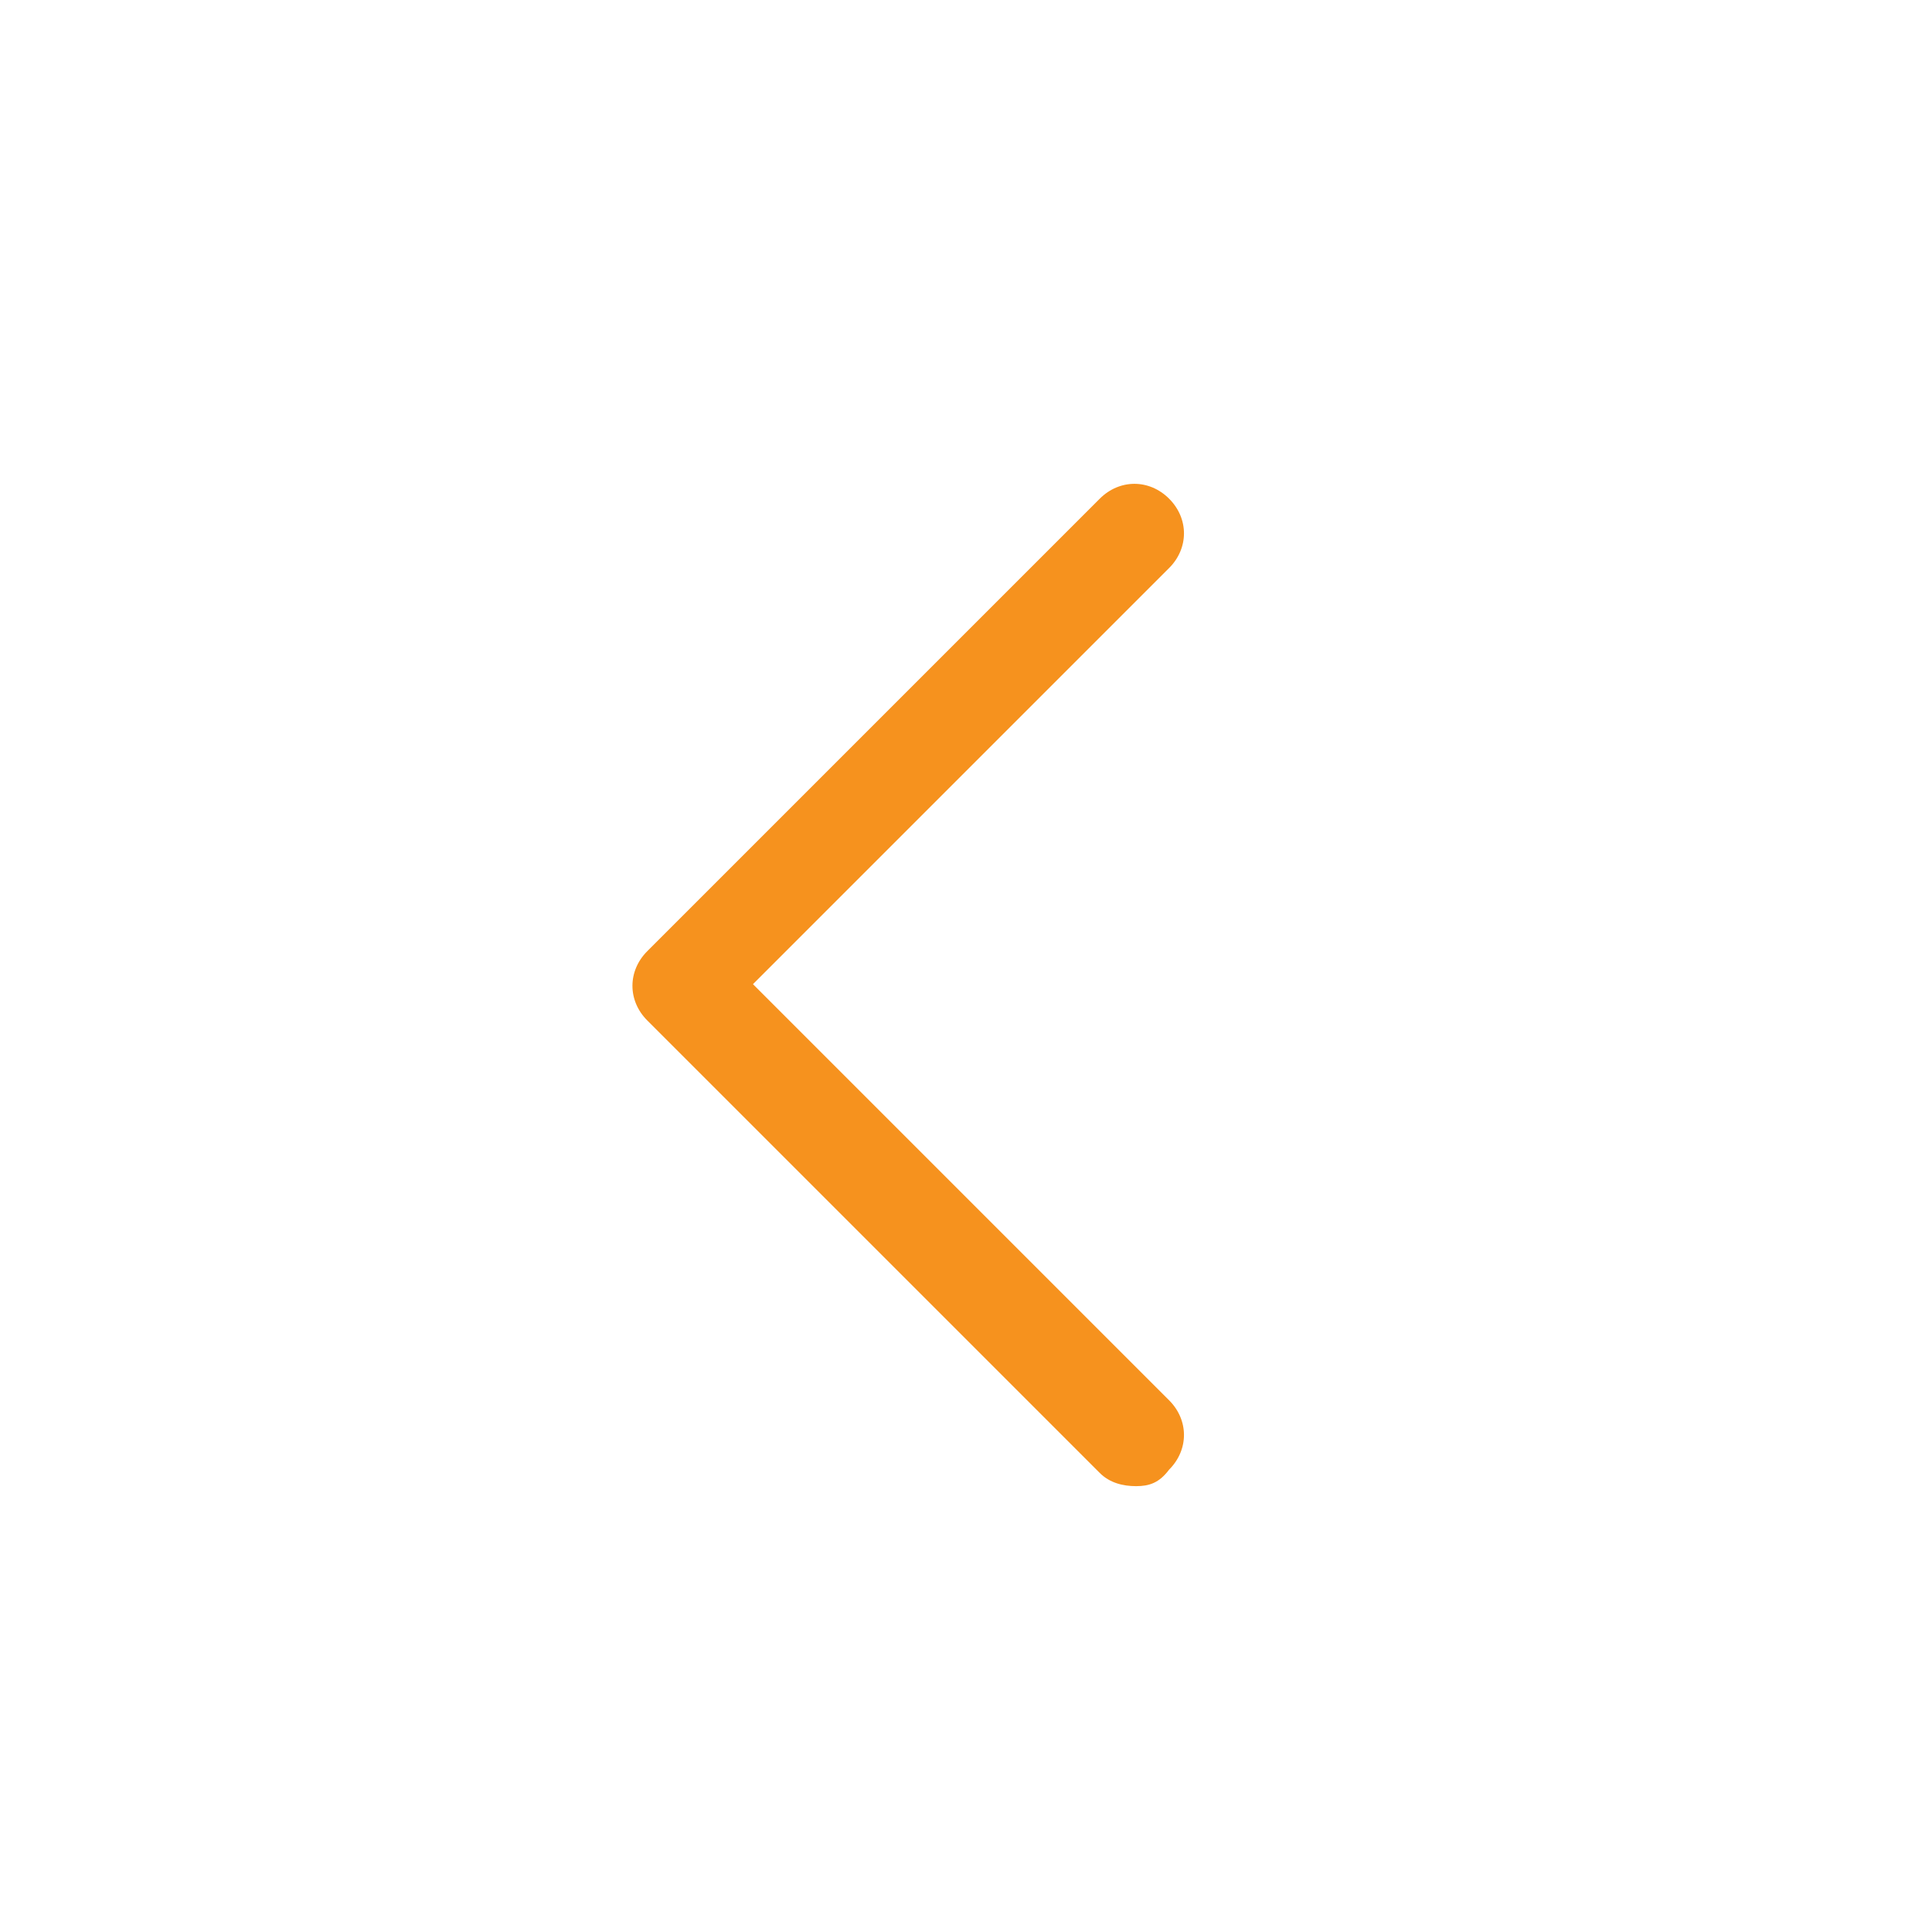 <svg id="Layer_1" xmlns="http://www.w3.org/2000/svg" viewBox="-511.3 474.5 58.5 58.5"><style>.st0{fill:none}.st1{fill:#f6921e}</style><circle id="XMLID_3109_" class="st0" cx="-482" cy="503.8" r="29.2"/><path id="XMLID_3111_" class="st1" d="M-476.9 519.5c-.4 0-.8-.1-1.1-.4l-13.7-13.7c-.6-.6-.6-1.5 0-2.1l13.7-13.7c.6-.6 1.5-.6 2.1 0 .6.6.6 1.5 0 2.1l-12.6 12.6 12.6 12.6c.6.6.6 1.5 0 2.1-.3.4-.6.5-1 .5z"/></svg>